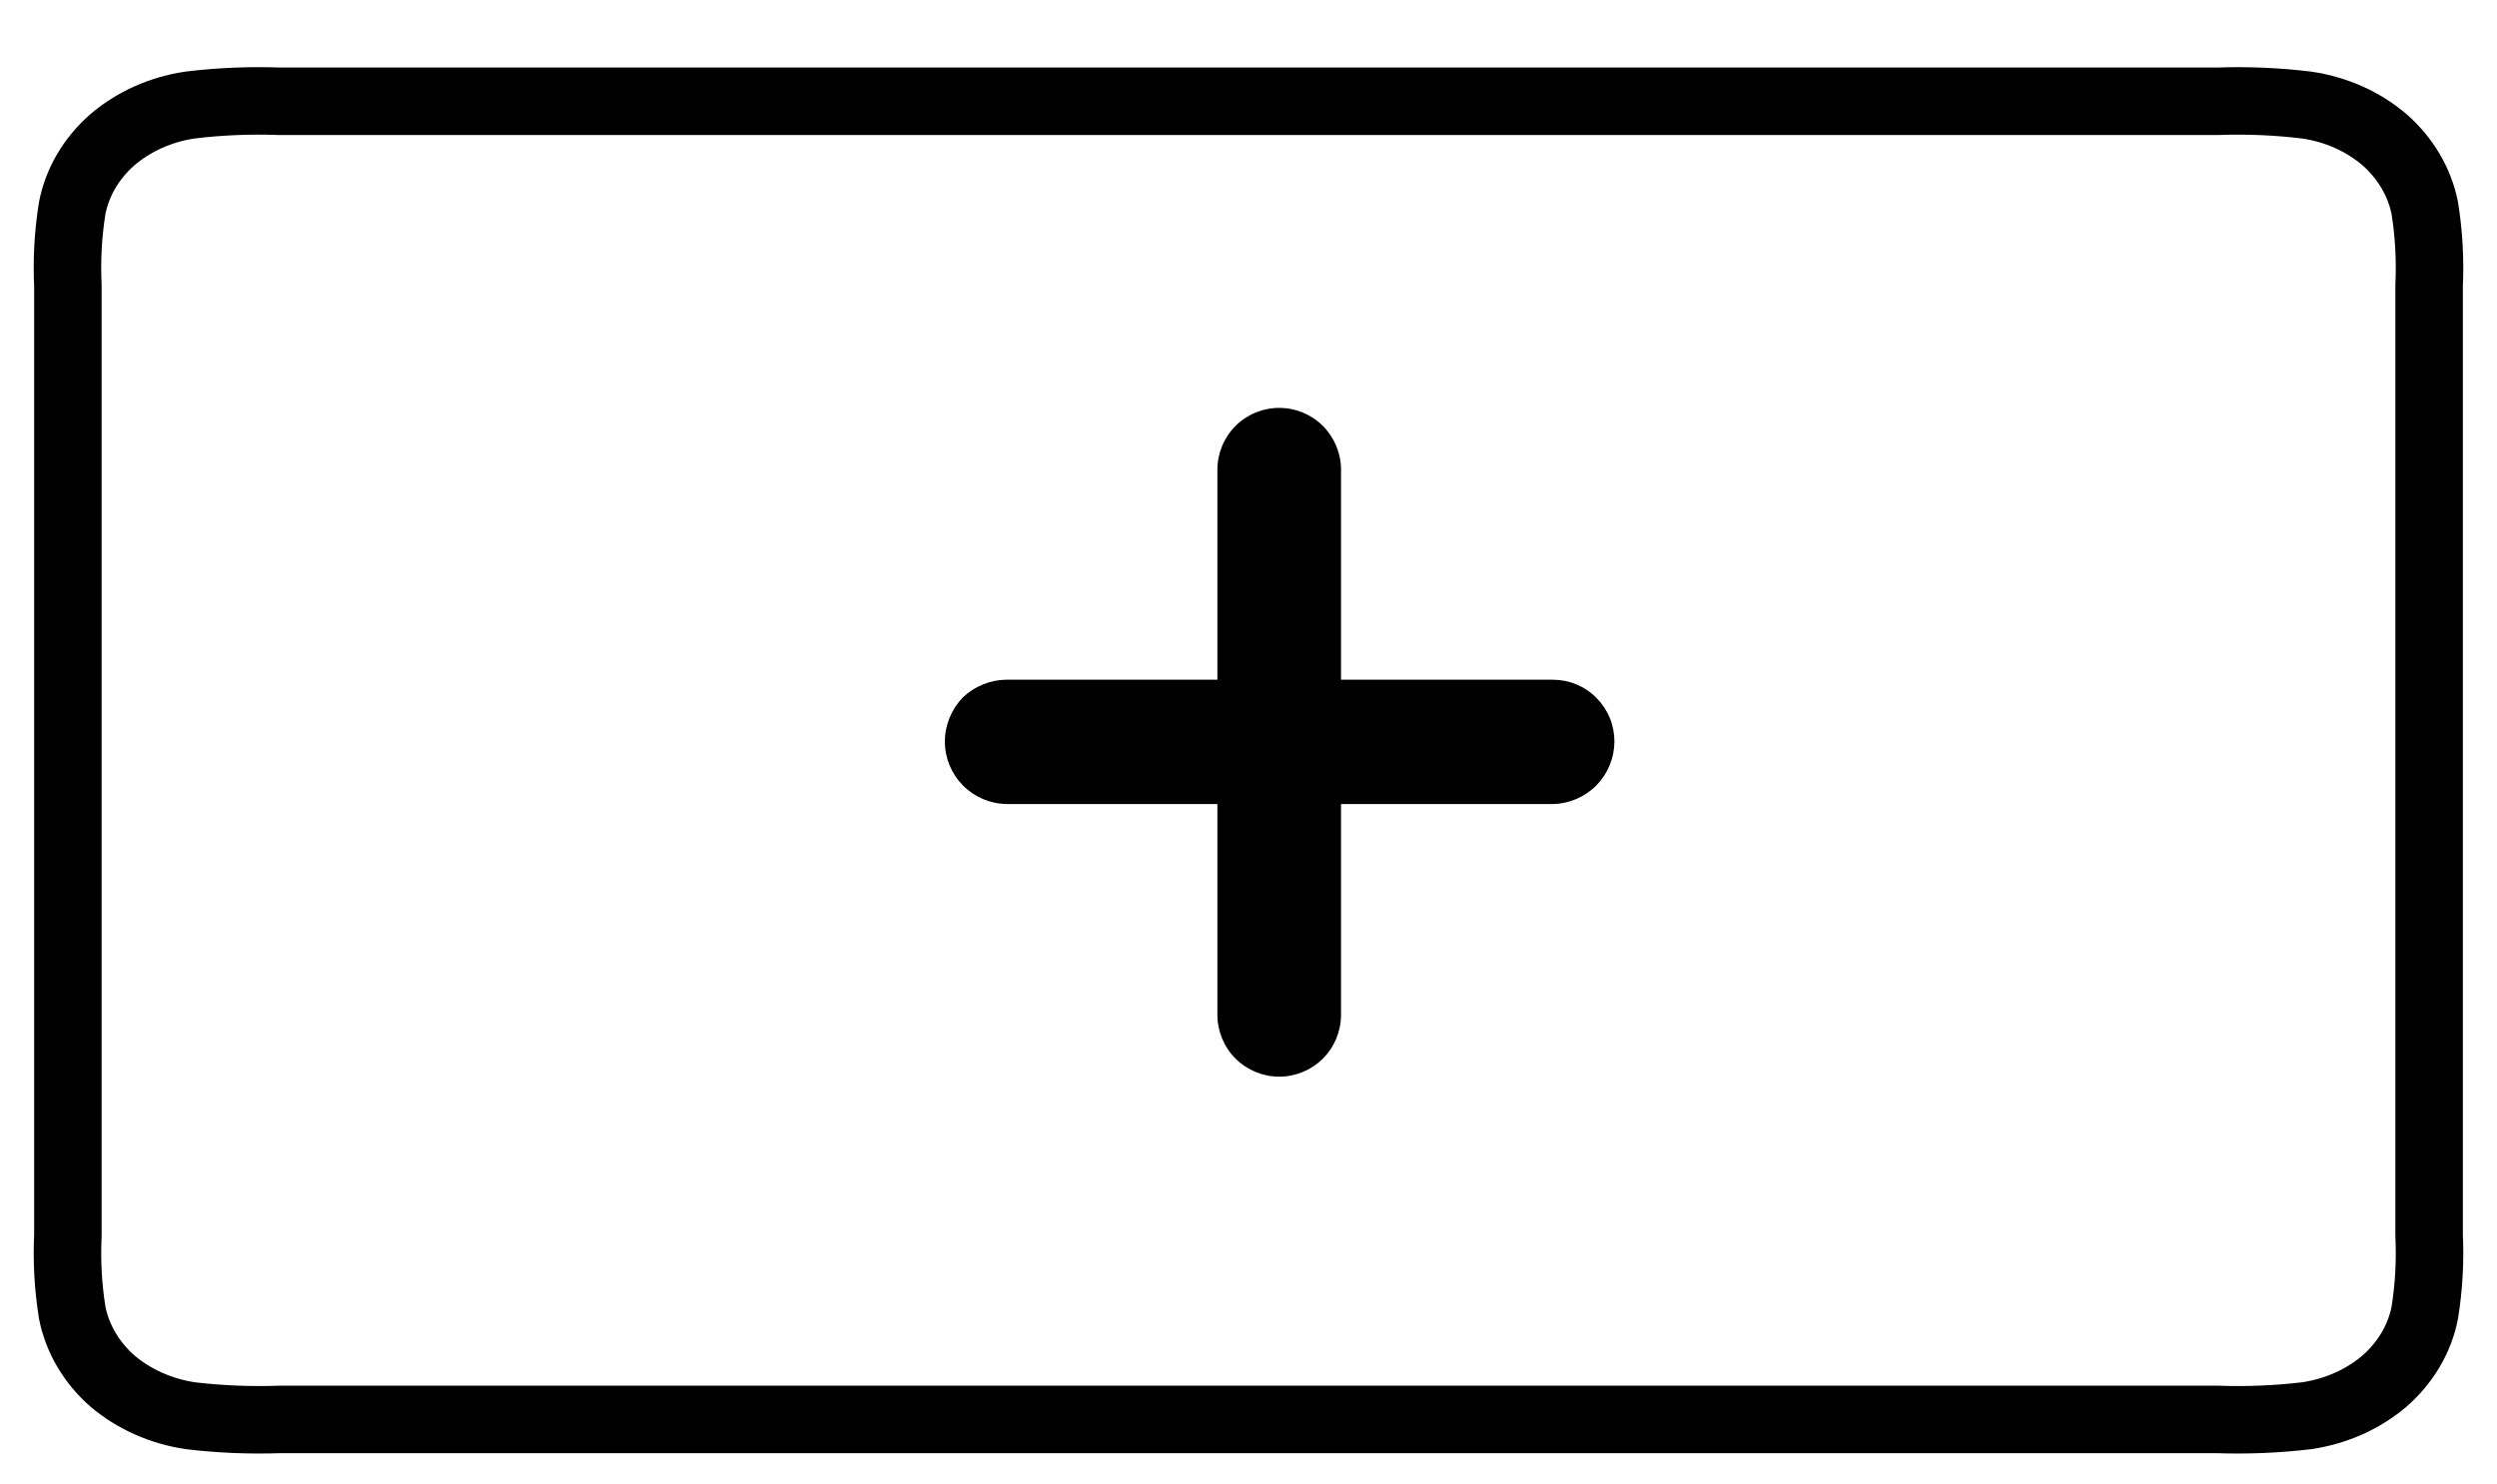<svg width="37" height="22" viewBox="0 0 37 22" fill="none" xmlns="http://www.w3.org/2000/svg">
<path d="M32.86 1.501H4.14C3.7 1.485 3.258 1.503 2.821 1.556C2.386 1.619 1.982 1.8 1.663 2.073C1.353 2.345 1.145 2.699 1.07 3.083C1.009 3.464 0.988 3.849 1.006 4.234V18.304C0.988 18.688 1.009 19.073 1.07 19.454C1.146 19.837 1.353 20.191 1.663 20.464C1.982 20.736 2.386 20.916 2.821 20.981C3.258 21.033 3.7 21.051 4.14 21.036H32.86C33.3 21.051 33.742 21.033 34.179 20.981C34.614 20.917 35.018 20.737 35.337 20.464C35.647 20.191 35.855 19.838 35.93 19.454C35.991 19.073 36.012 18.688 35.994 18.304V4.234C36.012 3.849 35.991 3.464 35.93 3.084C35.854 2.7 35.646 2.347 35.337 2.074C35.018 1.8 34.614 1.62 34.179 1.557C33.742 1.504 33.3 1.485 32.86 1.501Z" stroke="black"/>
<path d="M23.006 11.916H19.871V15.04C19.871 15.283 19.774 15.516 19.603 15.688C19.431 15.859 19.198 15.956 18.955 15.956C18.712 15.956 18.479 15.859 18.307 15.688C18.136 15.516 18.039 15.283 18.039 15.04V11.916H14.916C14.672 11.912 14.44 11.813 14.268 11.64C14.097 11.466 14.001 11.233 14 10.989C14.002 10.746 14.097 10.513 14.265 10.338C14.441 10.17 14.673 10.075 14.916 10.073H18.039V6.961C18.039 6.718 18.136 6.485 18.307 6.313C18.479 6.141 18.712 6.045 18.955 6.045C19.198 6.045 19.431 6.141 19.603 6.313C19.774 6.485 19.871 6.718 19.871 6.961V10.073H23.006C23.126 10.073 23.246 10.096 23.357 10.142C23.468 10.188 23.569 10.255 23.654 10.341C23.739 10.426 23.807 10.527 23.853 10.638C23.899 10.749 23.922 10.869 23.922 10.989C23.921 11.233 23.825 11.466 23.654 11.64C23.482 11.813 23.25 11.912 23.006 11.916Z" fill="black"/>
</svg>
